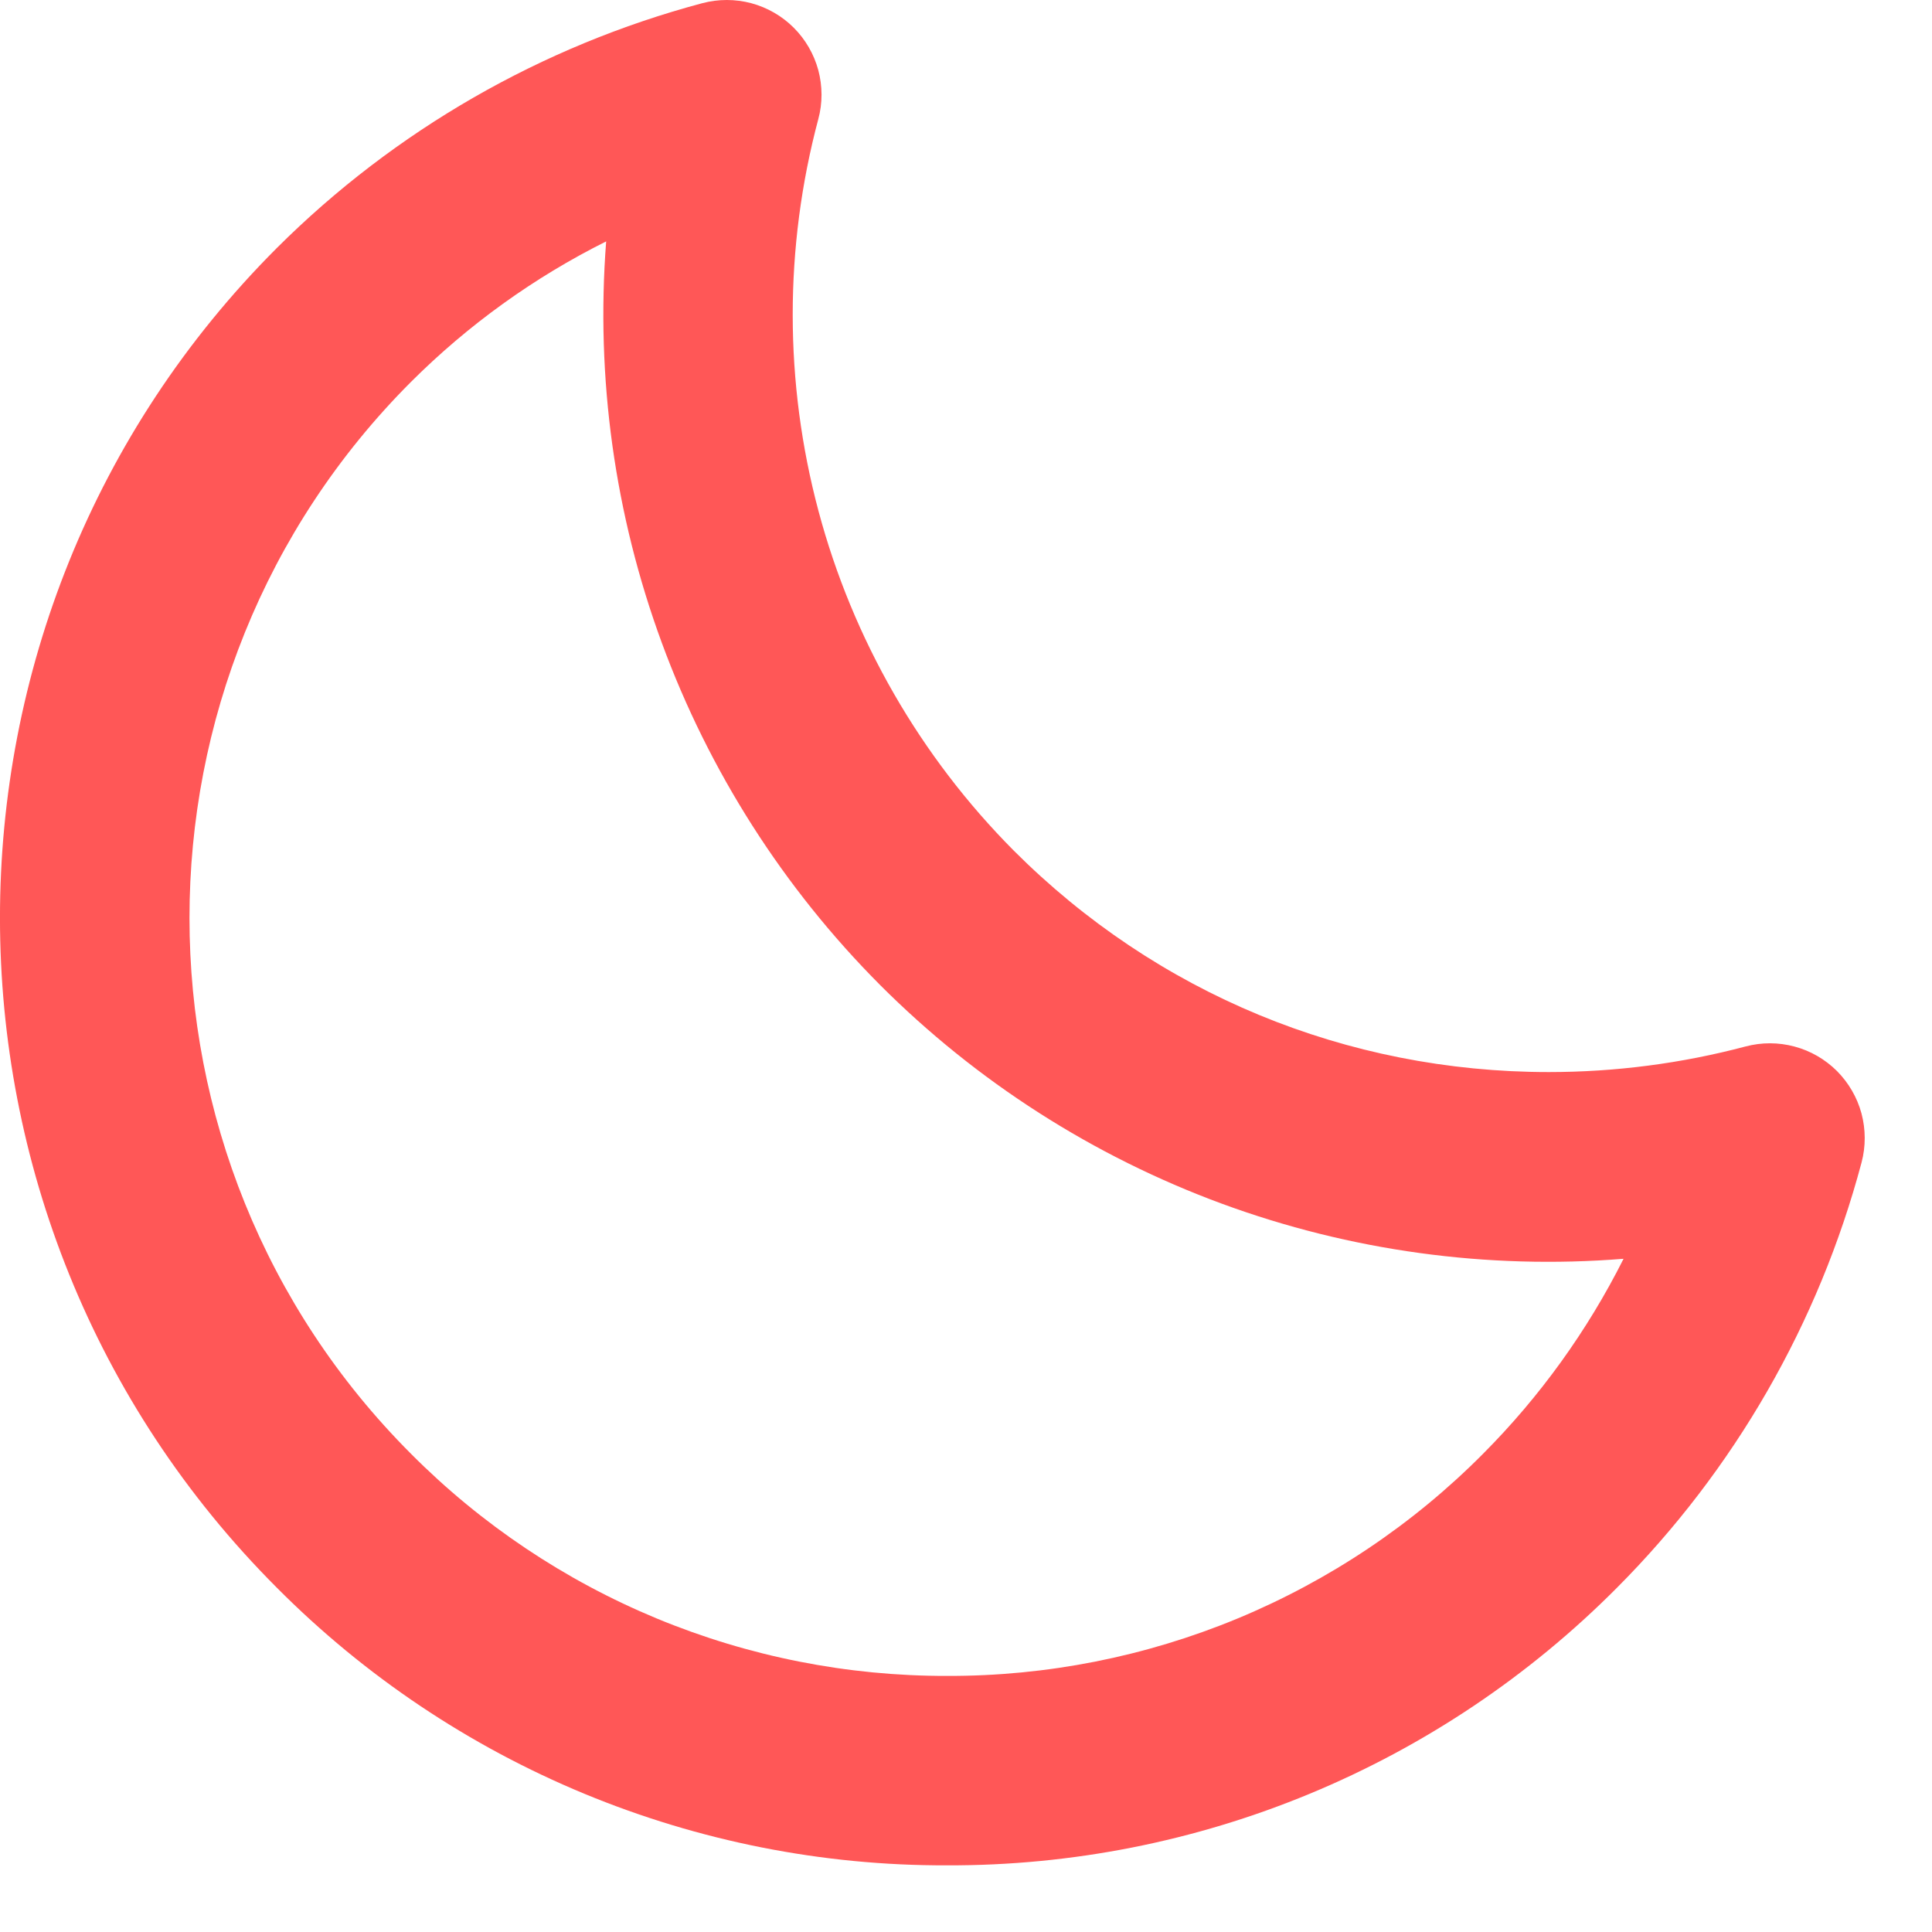 <svg width="20" height="20" viewBox="0 0 20 20" fill="none" xmlns="http://www.w3.org/2000/svg">
<path d="M18.07 10.833C17.406 11.009 16.721 11.098 16.033 11.098C13.939 11.098 11.973 10.284 10.496 8.807C9.526 7.832 8.828 6.619 8.473 5.29C8.118 3.961 8.117 2.562 8.471 1.233C8.516 1.067 8.515 0.892 8.471 0.726C8.426 0.56 8.338 0.408 8.217 0.287C8.095 0.165 7.943 0.078 7.777 0.033C7.611 -0.011 7.436 -0.011 7.27 0.033C5.606 0.477 4.087 1.35 2.867 2.566C-0.956 6.389 -0.956 12.612 2.867 16.437C3.776 17.351 4.857 18.075 6.047 18.568C7.238 19.061 8.515 19.314 9.803 19.31C11.092 19.314 12.368 19.062 13.558 18.569C14.748 18.076 15.829 17.351 16.737 16.438C17.954 15.217 18.828 13.698 19.271 12.033C19.315 11.867 19.314 11.692 19.27 11.526C19.225 11.36 19.137 11.209 19.016 11.087C18.894 10.966 18.743 10.878 18.577 10.834C18.411 10.789 18.236 10.789 18.07 10.833ZM15.351 15.051C14.625 15.782 13.76 16.361 12.808 16.756C11.856 17.15 10.835 17.352 9.804 17.349C8.773 17.351 7.752 17.149 6.8 16.755C5.847 16.36 4.982 15.781 4.255 15.05C1.197 11.991 1.197 7.013 4.255 3.953C4.846 3.363 5.528 2.872 6.275 2.499C6.166 3.91 6.363 5.329 6.852 6.657C7.341 7.986 8.111 9.193 9.11 10.196C10.111 11.198 11.318 11.97 12.647 12.46C13.976 12.949 15.395 13.144 16.807 13.031C16.432 13.777 15.941 14.459 15.351 15.051Z" fill="#FF5757"/>
</svg>

